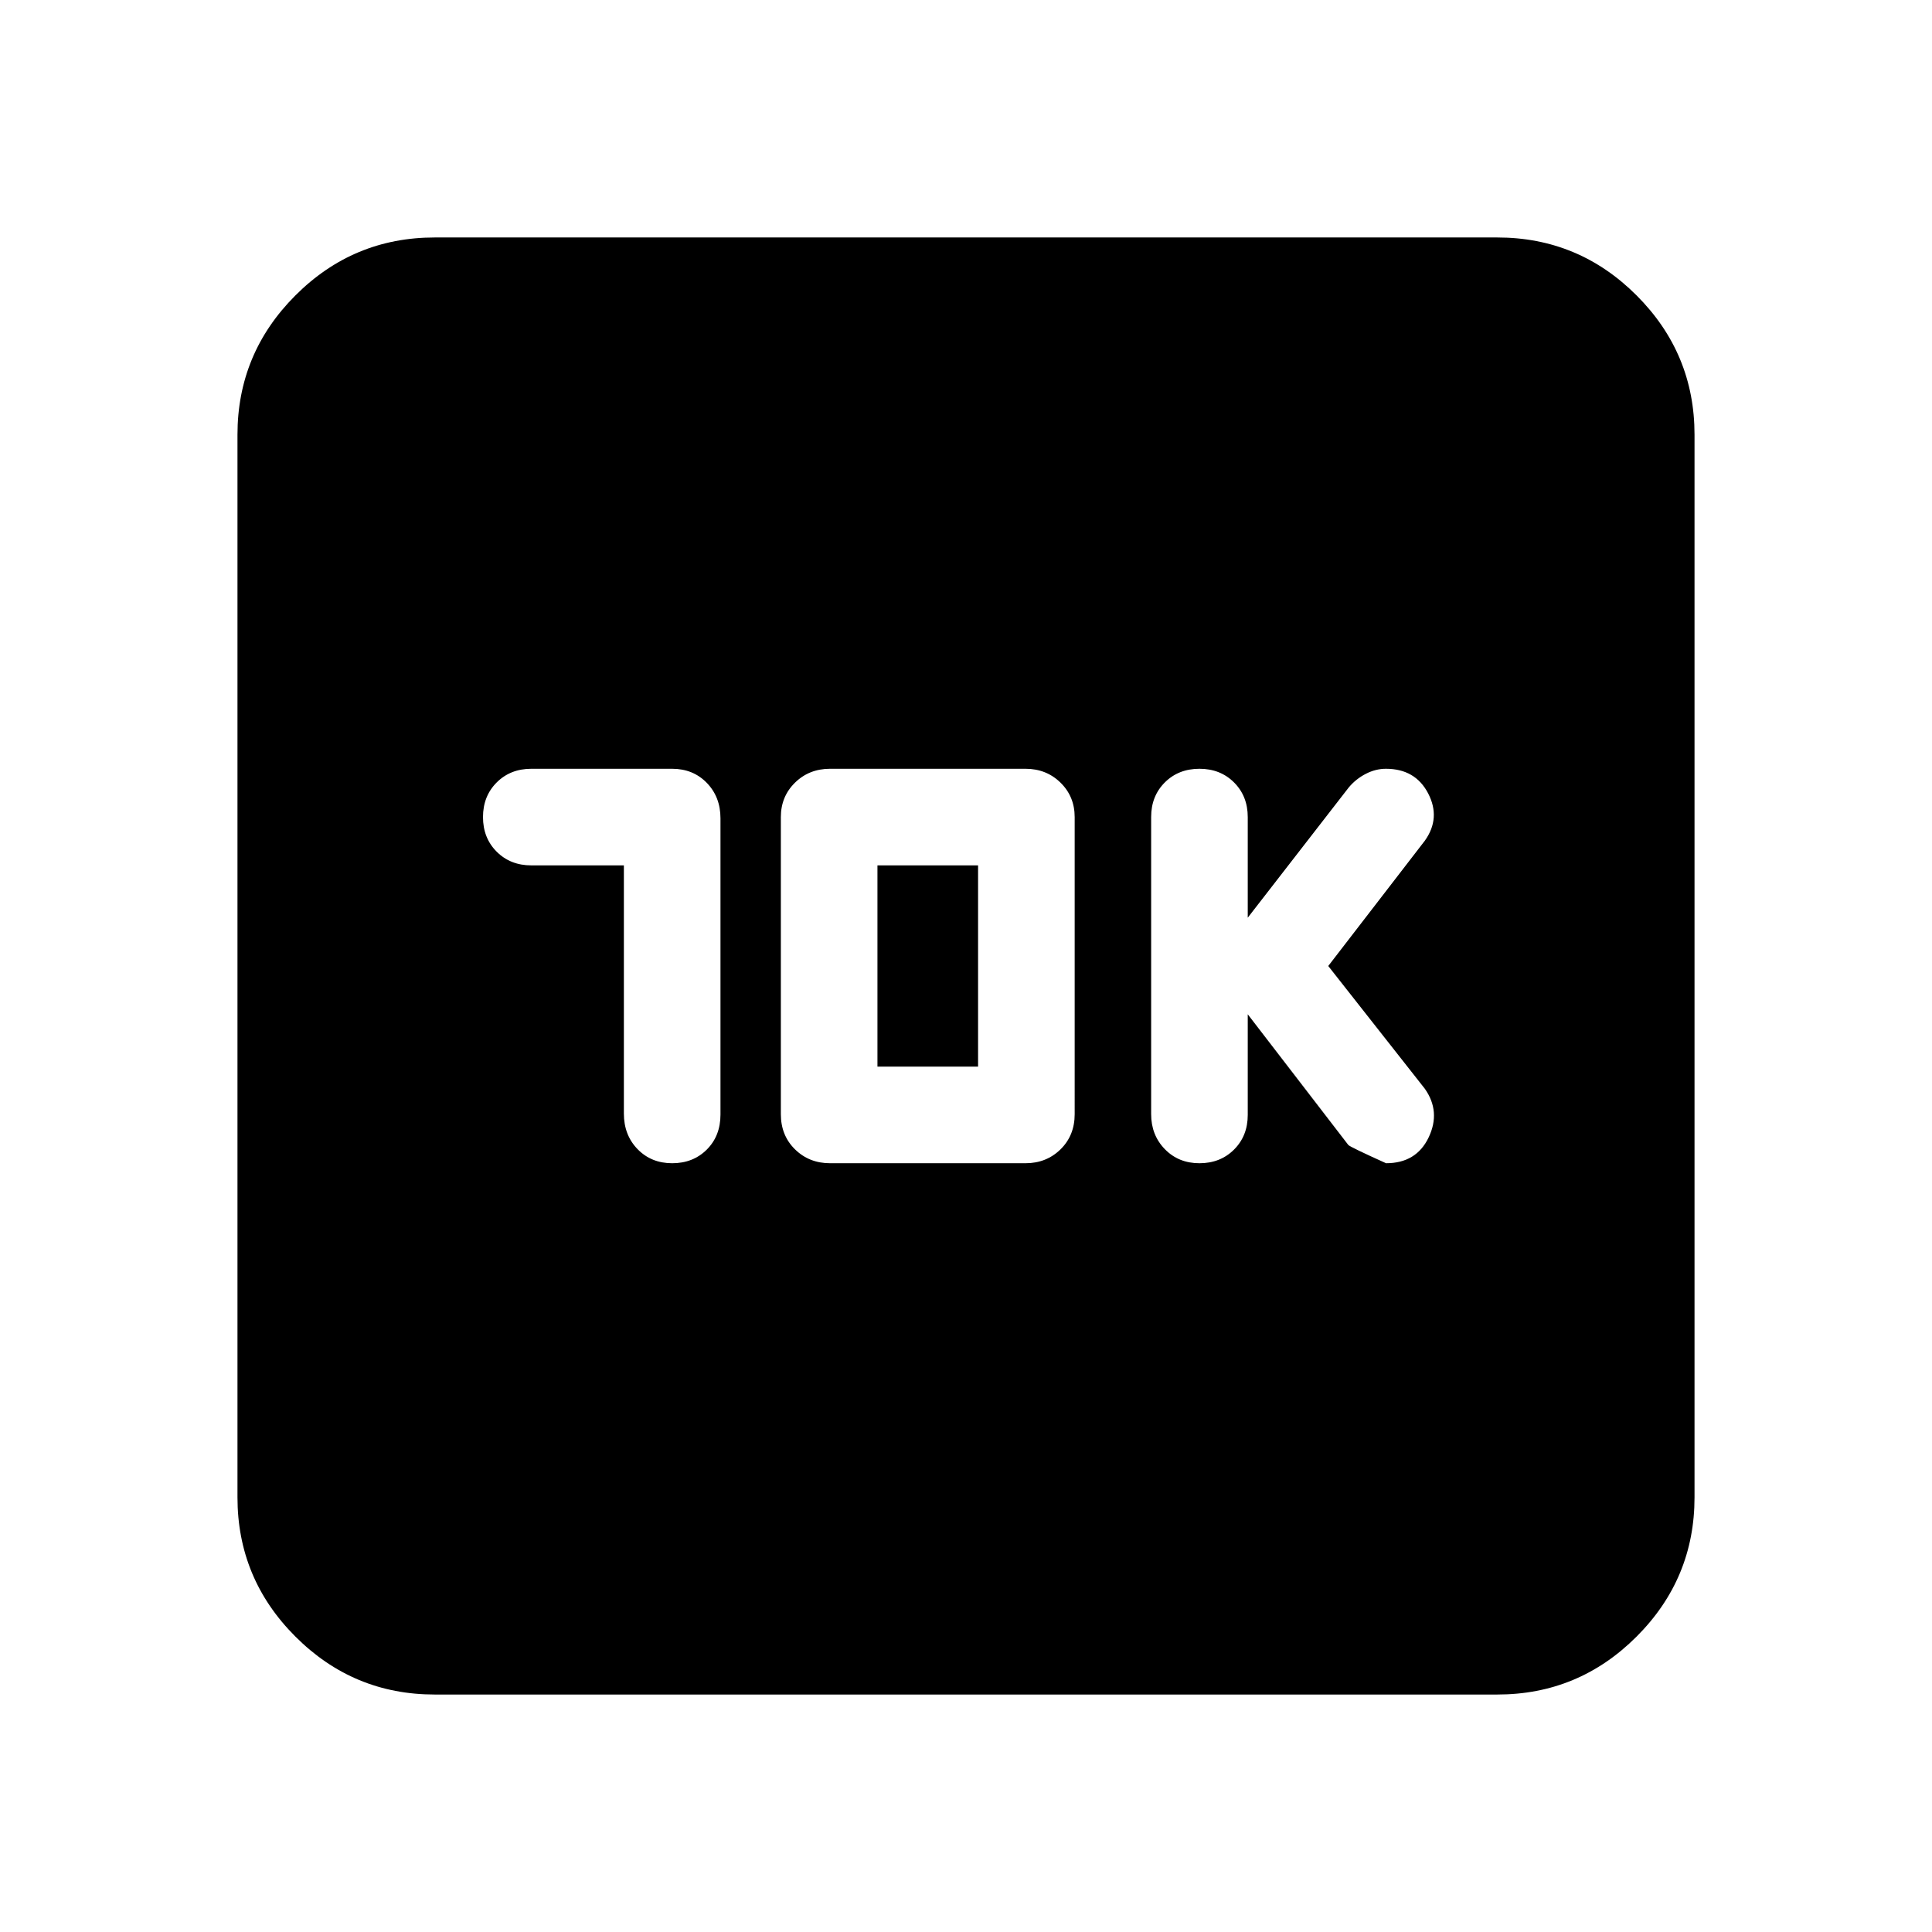 <svg xmlns="http://www.w3.org/2000/svg" height="20" viewBox="0 -960 960 960" width="20"><path d="M310-530v123.31q0 10.69 6.8 17.69 6.8 7 17.2 7 10.4 0 17.2-6.78 6.8-6.79 6.8-17.42v-147.17q0-10.63-6.8-17.63-6.8-7-17.2-7h-70q-10.4 0-17.2 6.8-6.8 6.8-6.8 17.2 0 10.4 6.8 17.2 6.8 6.8 17.2 6.8h46Zm102.44 148h97.12q10.38 0 17.41-6.9 7.03-6.9 7.03-17.48V-554q0-10.2-7.03-17.1-7.03-6.9-17.41-6.9h-97.12q-10.38 0-17.41 6.9Q388-564.2 388-554v147.62q0 10.58 7.03 17.48t17.41 6.9ZM436-430v-100h50v100h-50Zm184-26 49.97 64.93Q671-390 688.71-382q15.05 0 21.17-12.81Q716-407.62 708-419l-48-61 48-62.27q8-11.23 1.65-23.48-6.36-12.25-21-12.25-5.14 0-10.01 2.52-4.88 2.52-8.42 6.72L620-504v-50q0-10.4-6.8-17.2-6.8-6.8-17.2-6.8-10.4 0-17.2 6.78-6.8 6.79-6.8 17.17v147.67q0 10.38 6.8 17.38 6.8 7 17.2 7 10.4 0 17.2-6.8 6.8-6.8 6.8-17.2v-50ZM216-118q-40.43 0-69.21-28.79Q118-175.57 118-216v-528q0-40.42 28.79-69.21Q175.57-842 216-842h528q40.42 0 69.21 28.79Q842-784.42 842-744v528q0 40.43-28.79 69.21Q784.42-118 744-118H216Z"/></svg>